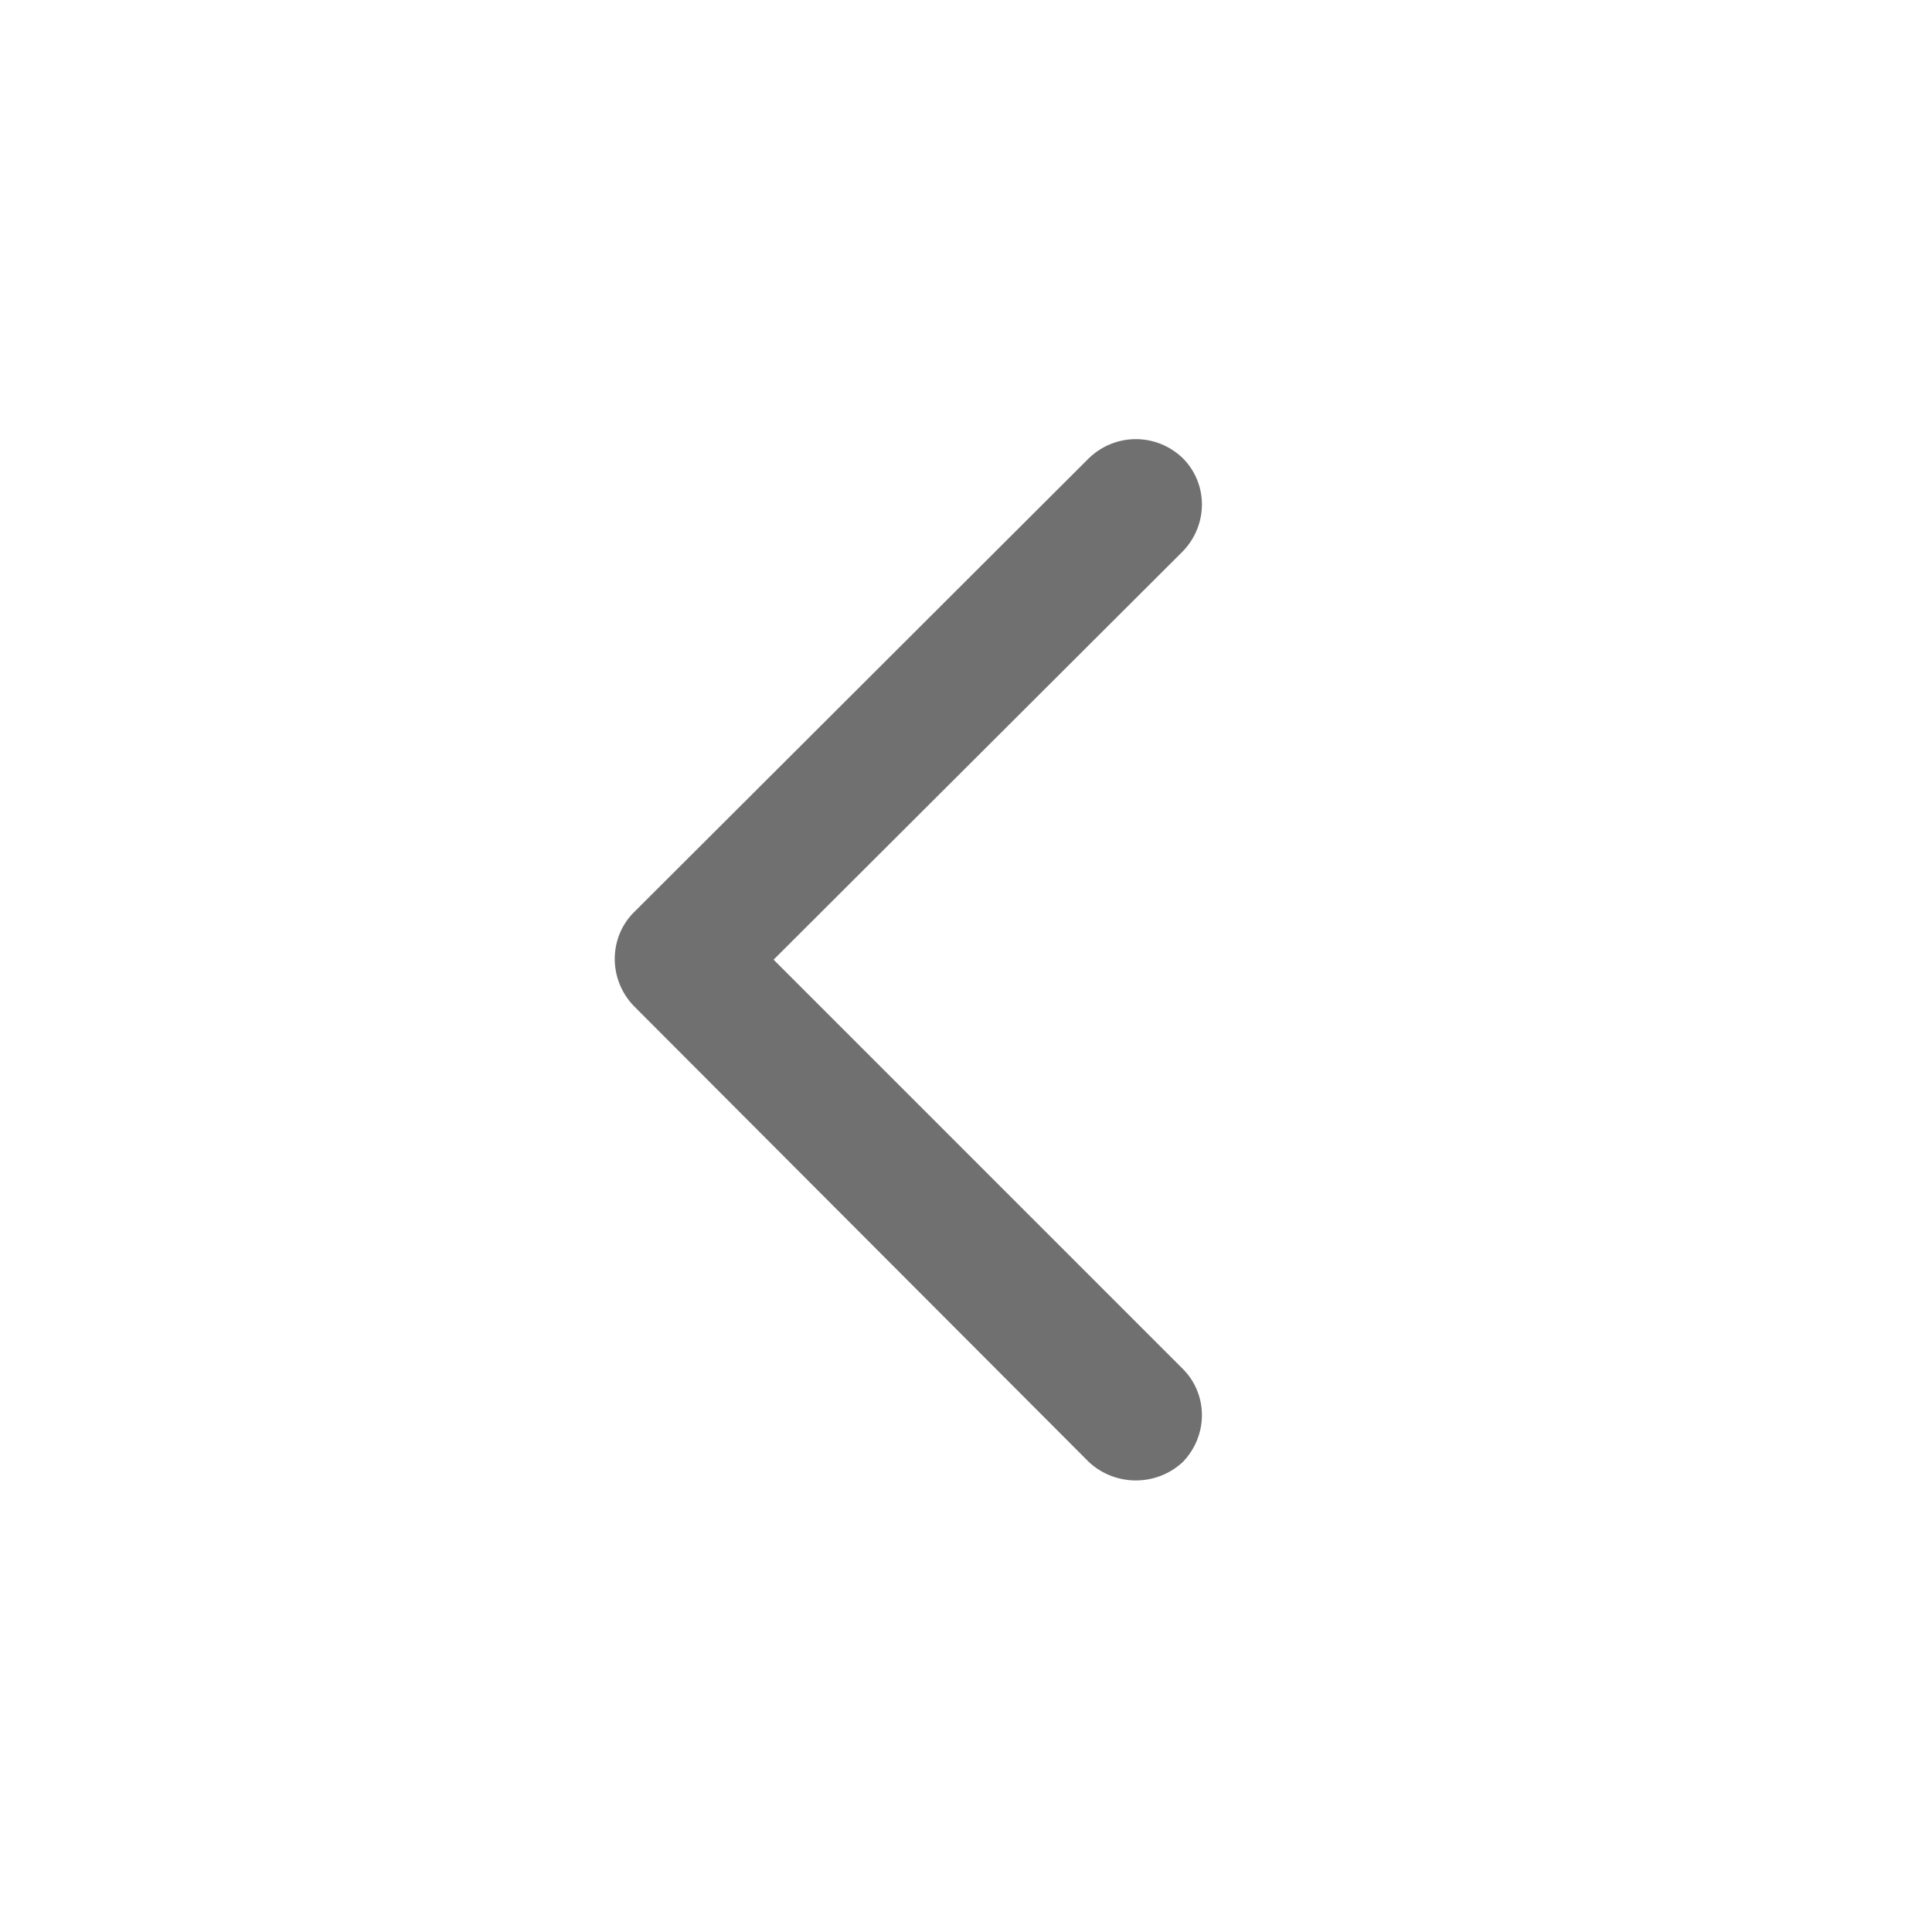 <svg class="SVGInline-svg" id="S_NavLeft_S_22" viewBox="0 0 22 22" version="1.1" xmlns="http://www.w3.org/2000/svg" xmlns:xlink="http://www.w3.org/1999/xlink" xml:space="preserve" x="0px" y="0px" width="22px" height="22px">
	<g id="Layer%201">
		<path d="M 7.209 10.398 L 12.399 5.218 C 12.699 4.928 13.169 4.928 13.469 5.218 C 13.759 5.508 13.759 5.978 13.469 6.278 L 8.809 10.928 L 13.469 15.588 C 13.759 15.878 13.759 16.348 13.469 16.648 C 13.169 16.928 12.699 16.928 12.399 16.648 L 7.219 11.457 C 6.929 11.158 6.929 10.688 7.209 10.398 L 7.209 10.398 Z" fill="#707070"></path>
	</g>
</svg>